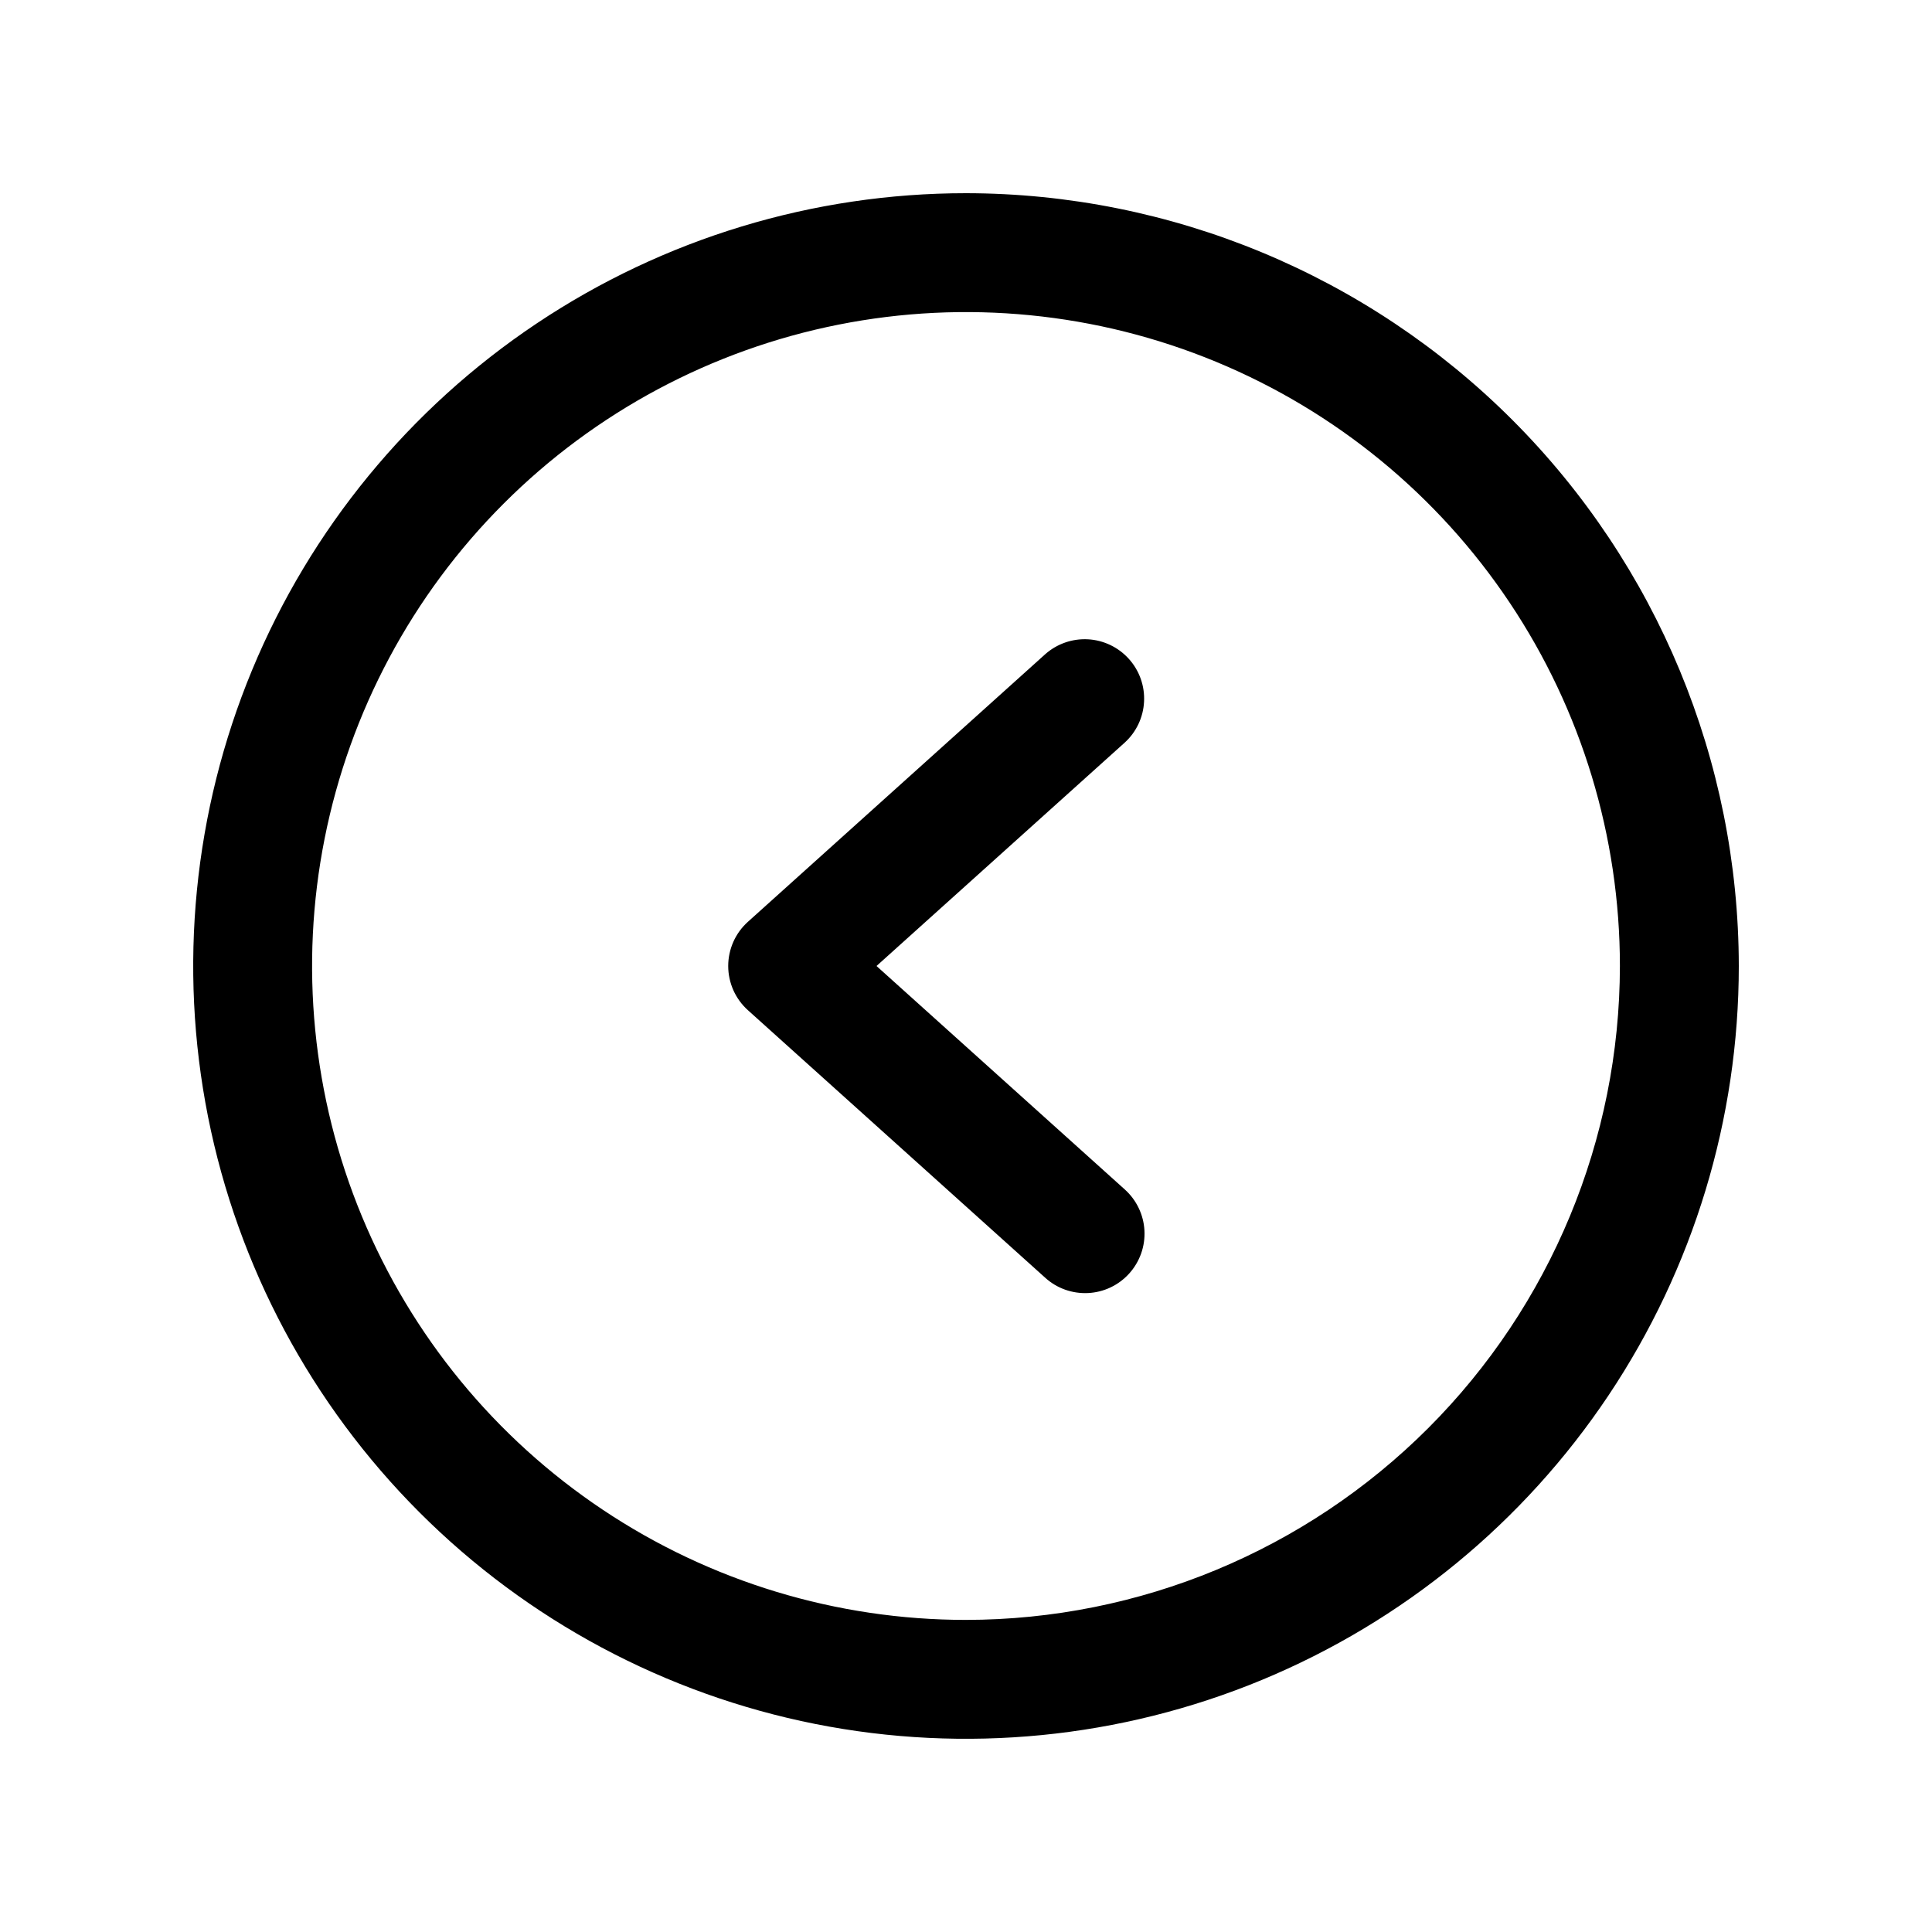 <svg width="50" height="50" viewBox="0 0 50 50" fill="none" xmlns="http://www.w3.org/2000/svg">
<path d="M25 5C21.044 5 17.178 6.173 13.889 8.371C10.6 10.568 8.036 13.692 6.522 17.346C5.009 21.001 4.613 25.022 5.384 28.902C6.156 32.781 8.061 36.345 10.858 39.142C13.655 41.939 17.219 43.844 21.098 44.616C24.978 45.387 28.999 44.991 32.654 43.478C36.308 41.964 39.432 39.4 41.629 36.111C43.827 32.822 45 28.956 45 25C44.994 19.698 42.885 14.614 39.136 10.864C35.386 7.115 30.302 5.006 25 5ZM25 41.923C21.653 41.923 18.381 40.931 15.598 39.071C12.815 37.212 10.646 34.569 9.365 31.476C8.084 28.384 7.749 24.981 8.402 21.698C9.055 18.416 10.667 15.4 13.034 13.034C15.4 10.667 18.416 9.055 21.698 8.402C24.981 7.749 28.384 8.084 31.476 9.365C34.569 10.646 37.212 12.815 39.071 15.598C40.931 18.381 41.923 21.653 41.923 25C41.918 29.487 40.133 33.788 36.961 36.961C33.788 40.133 29.487 41.918 25 41.923ZM29.106 19.22L22.684 25L29.106 30.78C29.257 30.915 29.38 31.078 29.468 31.261C29.556 31.443 29.607 31.641 29.618 31.843C29.629 32.046 29.6 32.248 29.533 32.439C29.465 32.63 29.361 32.806 29.225 32.957C29.09 33.107 28.926 33.23 28.743 33.317C28.56 33.404 28.362 33.454 28.159 33.464C27.957 33.474 27.755 33.444 27.564 33.376C27.373 33.308 27.198 33.203 27.048 33.066L19.355 26.143C19.195 25.999 19.067 25.823 18.979 25.626C18.892 25.429 18.846 25.216 18.846 25C18.846 24.784 18.892 24.571 18.979 24.374C19.067 24.177 19.195 24.001 19.355 23.857L27.048 16.933C27.351 16.663 27.75 16.523 28.156 16.545C28.562 16.567 28.943 16.75 29.215 17.052C29.488 17.355 29.629 17.752 29.608 18.159C29.588 18.565 29.407 18.947 29.106 19.22Z" fill="black"/>
</svg>
